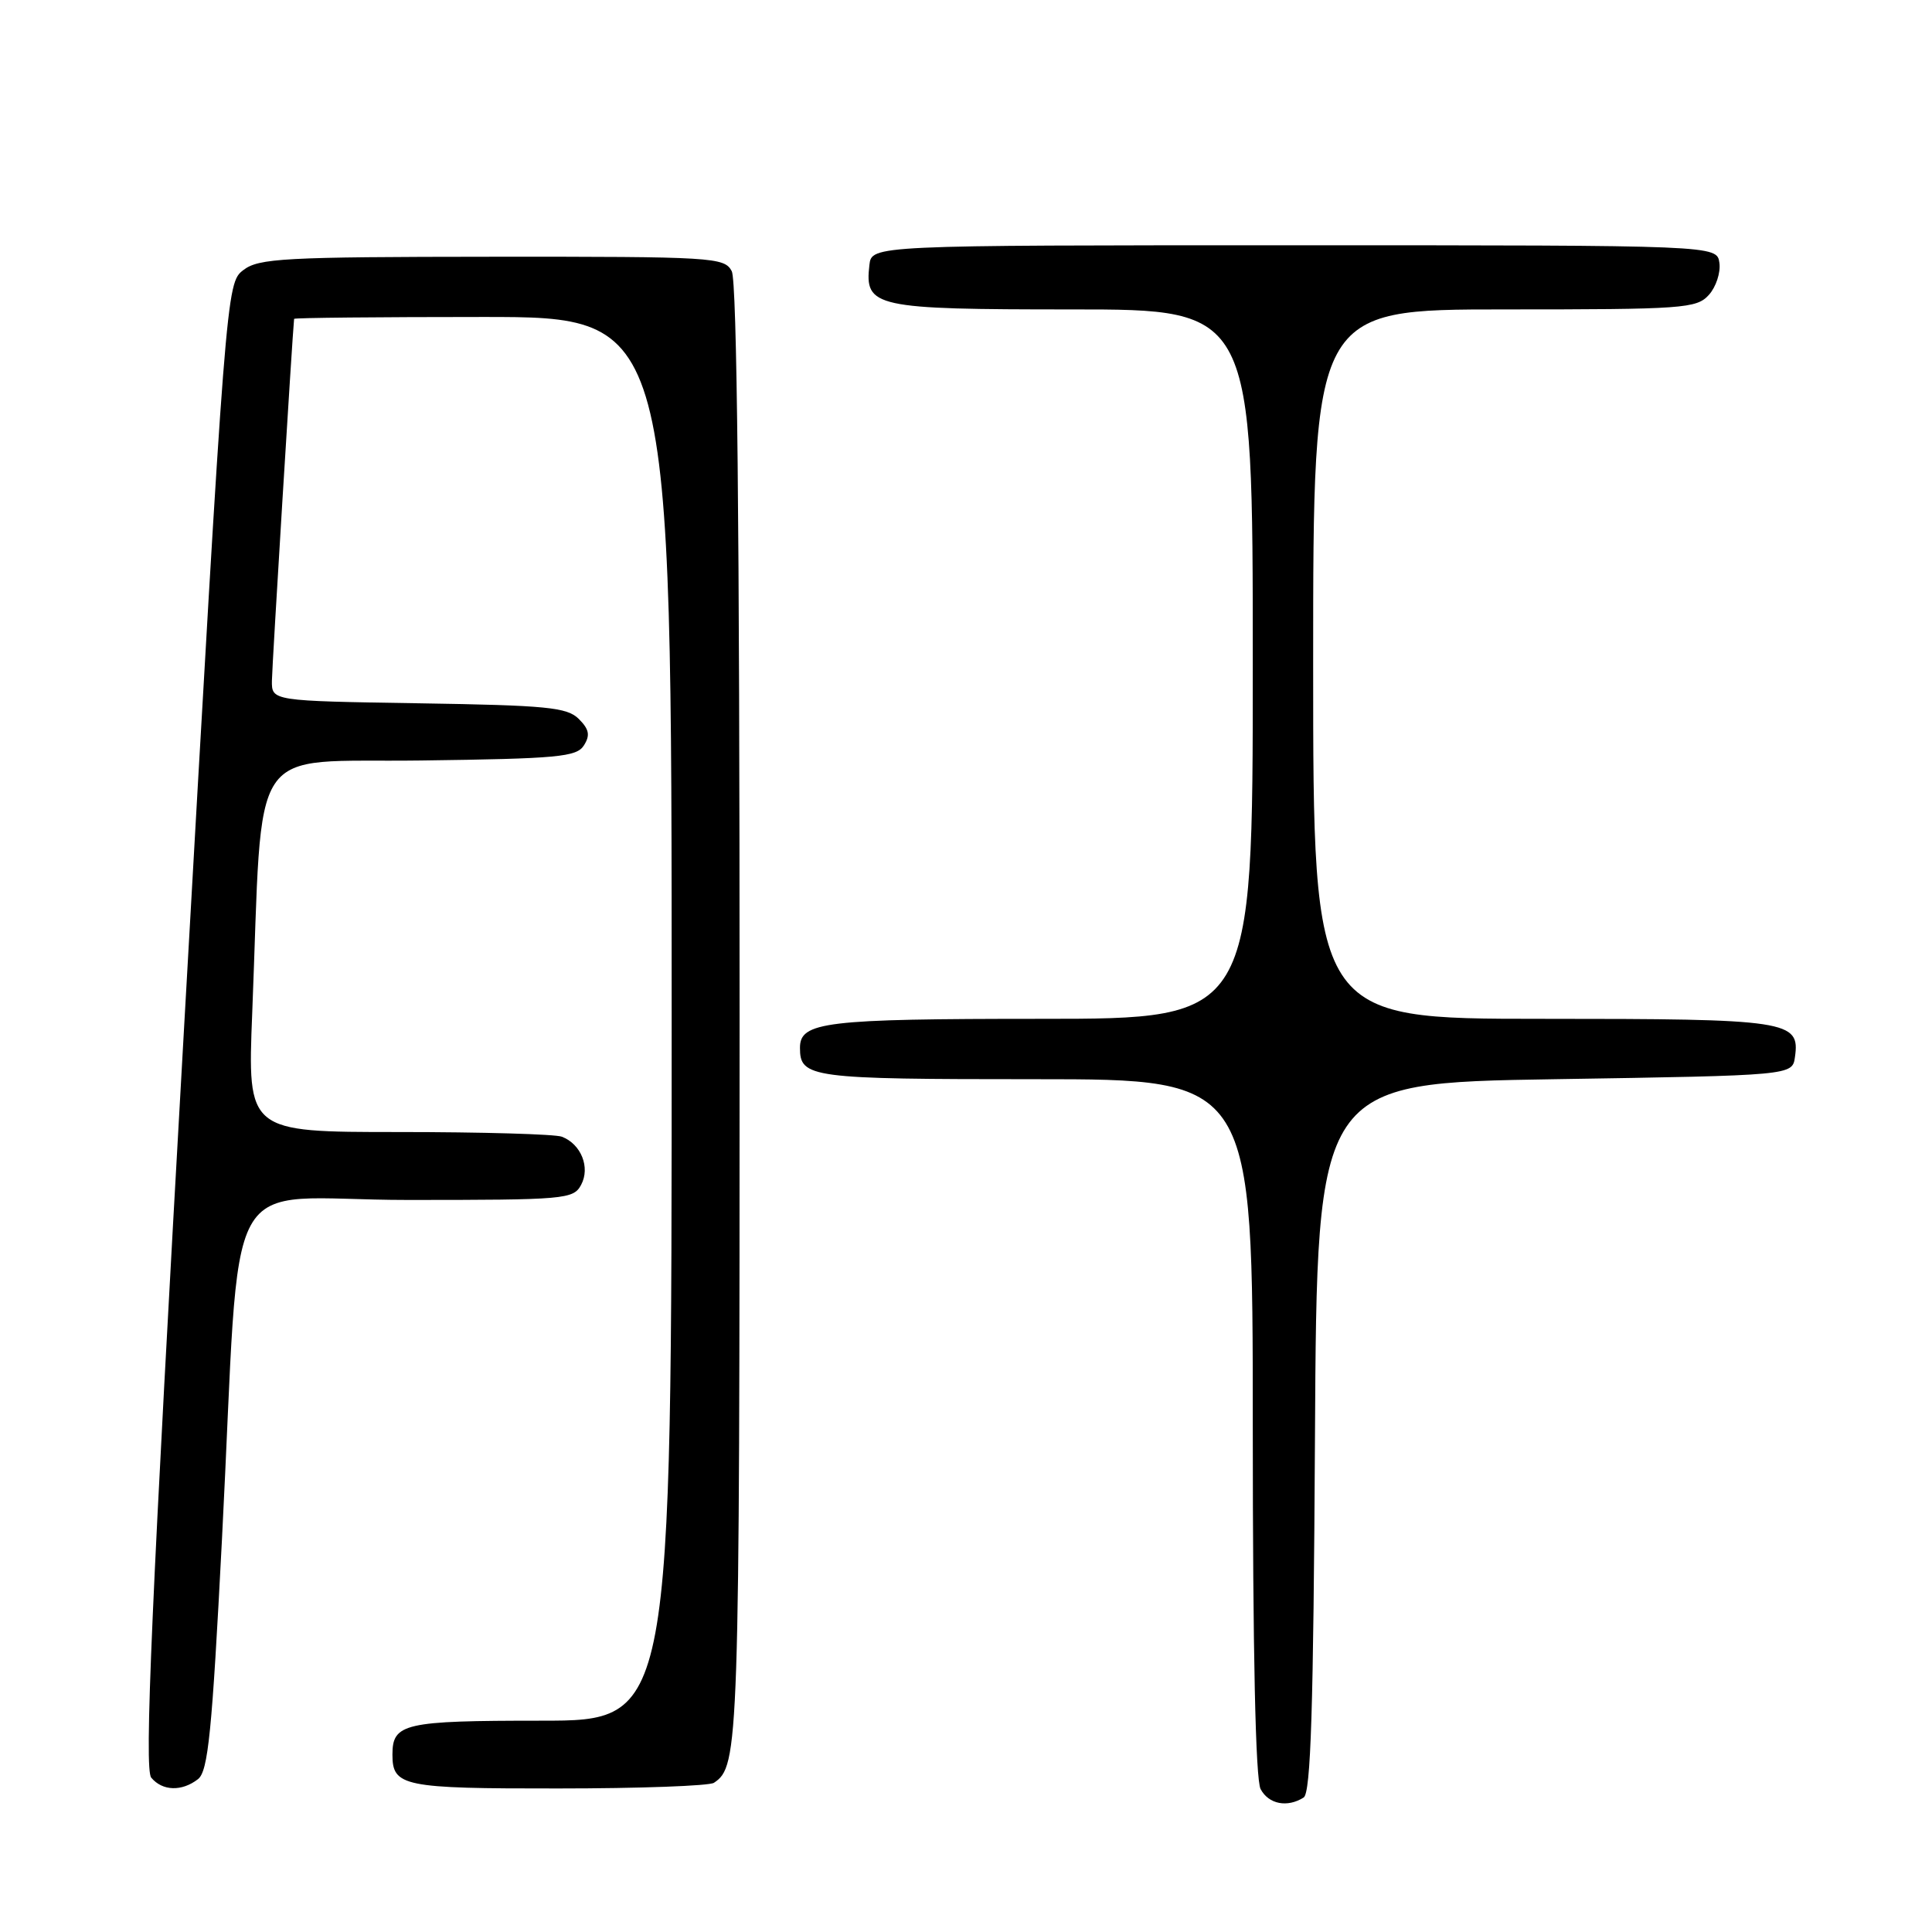 <?xml version="1.0" encoding="UTF-8" standalone="no"?>
<!DOCTYPE svg PUBLIC "-//W3C//DTD SVG 1.1//EN" "http://www.w3.org/Graphics/SVG/1.1/DTD/svg11.dtd" >
<svg xmlns="http://www.w3.org/2000/svg" xmlns:xlink="http://www.w3.org/1999/xlink" version="1.1" viewBox="0 0 256 256">
 <g >
 <path fill="currentColor"
d=" M 172.74 238.18 C 173.69 237.58 174.04 226.48 174.24 190.45 C 174.50 143.50 174.50 143.50 206.00 143.00 C 237.50 142.50 237.50 142.50 237.84 140.06 C 238.53 135.23 237.01 135.00 204.31 135.00 C 174.00 135.00 174.00 135.00 174.00 88.00 C 174.00 41.00 174.00 41.00 199.35 41.00 C 223.06 41.00 224.80 40.88 226.43 39.08 C 227.38 38.03 228.01 36.12 227.83 34.83 C 227.50 32.50 227.50 32.50 171.50 32.50 C 115.50 32.50 115.50 32.50 115.20 35.12 C 114.55 40.71 115.85 41.00 142.07 41.00 C 166.00 41.00 166.00 41.00 166.00 88.00 C 166.00 135.00 166.00 135.00 137.93 135.00 C 109.30 135.00 106.00 135.40 106.00 138.84 C 106.00 142.82 107.35 143.00 137.20 143.00 C 166.00 143.00 166.00 143.00 166.00 189.07 C 166.00 218.91 166.36 235.81 167.04 237.07 C 168.11 239.07 170.58 239.55 172.74 238.18 Z  M 26.23 235.75 C 27.58 234.70 28.09 229.61 29.41 204.00 C 32.05 152.96 28.74 159.00 54.05 159.00 C 74.91 159.00 75.98 158.91 77.00 157.00 C 78.24 154.69 77.00 151.60 74.45 150.62 C 73.56 150.28 63.83 150.00 52.81 150.00 C 32.79 150.00 32.79 150.00 33.42 134.25 C 34.88 97.52 32.51 101.08 55.75 100.77 C 73.95 100.53 76.41 100.30 77.37 98.77 C 78.22 97.43 78.07 96.64 76.70 95.27 C 75.15 93.72 72.49 93.46 55.47 93.19 C 36.00 92.88 36.00 92.88 36.03 90.19 C 36.05 88.25 38.75 44.27 38.97 42.25 C 38.99 42.11 50.25 42.00 64.00 42.00 C 89.00 42.00 89.00 42.00 89.00 135.00 C 89.00 228.00 89.00 228.00 71.70 228.00 C 53.55 228.00 52.00 228.35 52.00 232.50 C 52.00 236.71 53.43 237.00 73.95 236.98 C 84.70 236.98 94.00 236.64 94.60 236.23 C 97.92 234.02 98.00 231.73 98.00 134.50 C 98.00 69.80 97.66 37.23 96.96 35.93 C 95.98 34.09 94.57 34.00 65.21 34.02 C 37.57 34.04 34.27 34.22 32.24 35.79 C 29.98 37.52 29.95 37.99 24.41 135.82 C 20.05 212.75 19.10 234.42 20.04 235.55 C 21.52 237.33 24.09 237.41 26.23 235.75 Z "/>
</g>
</svg>